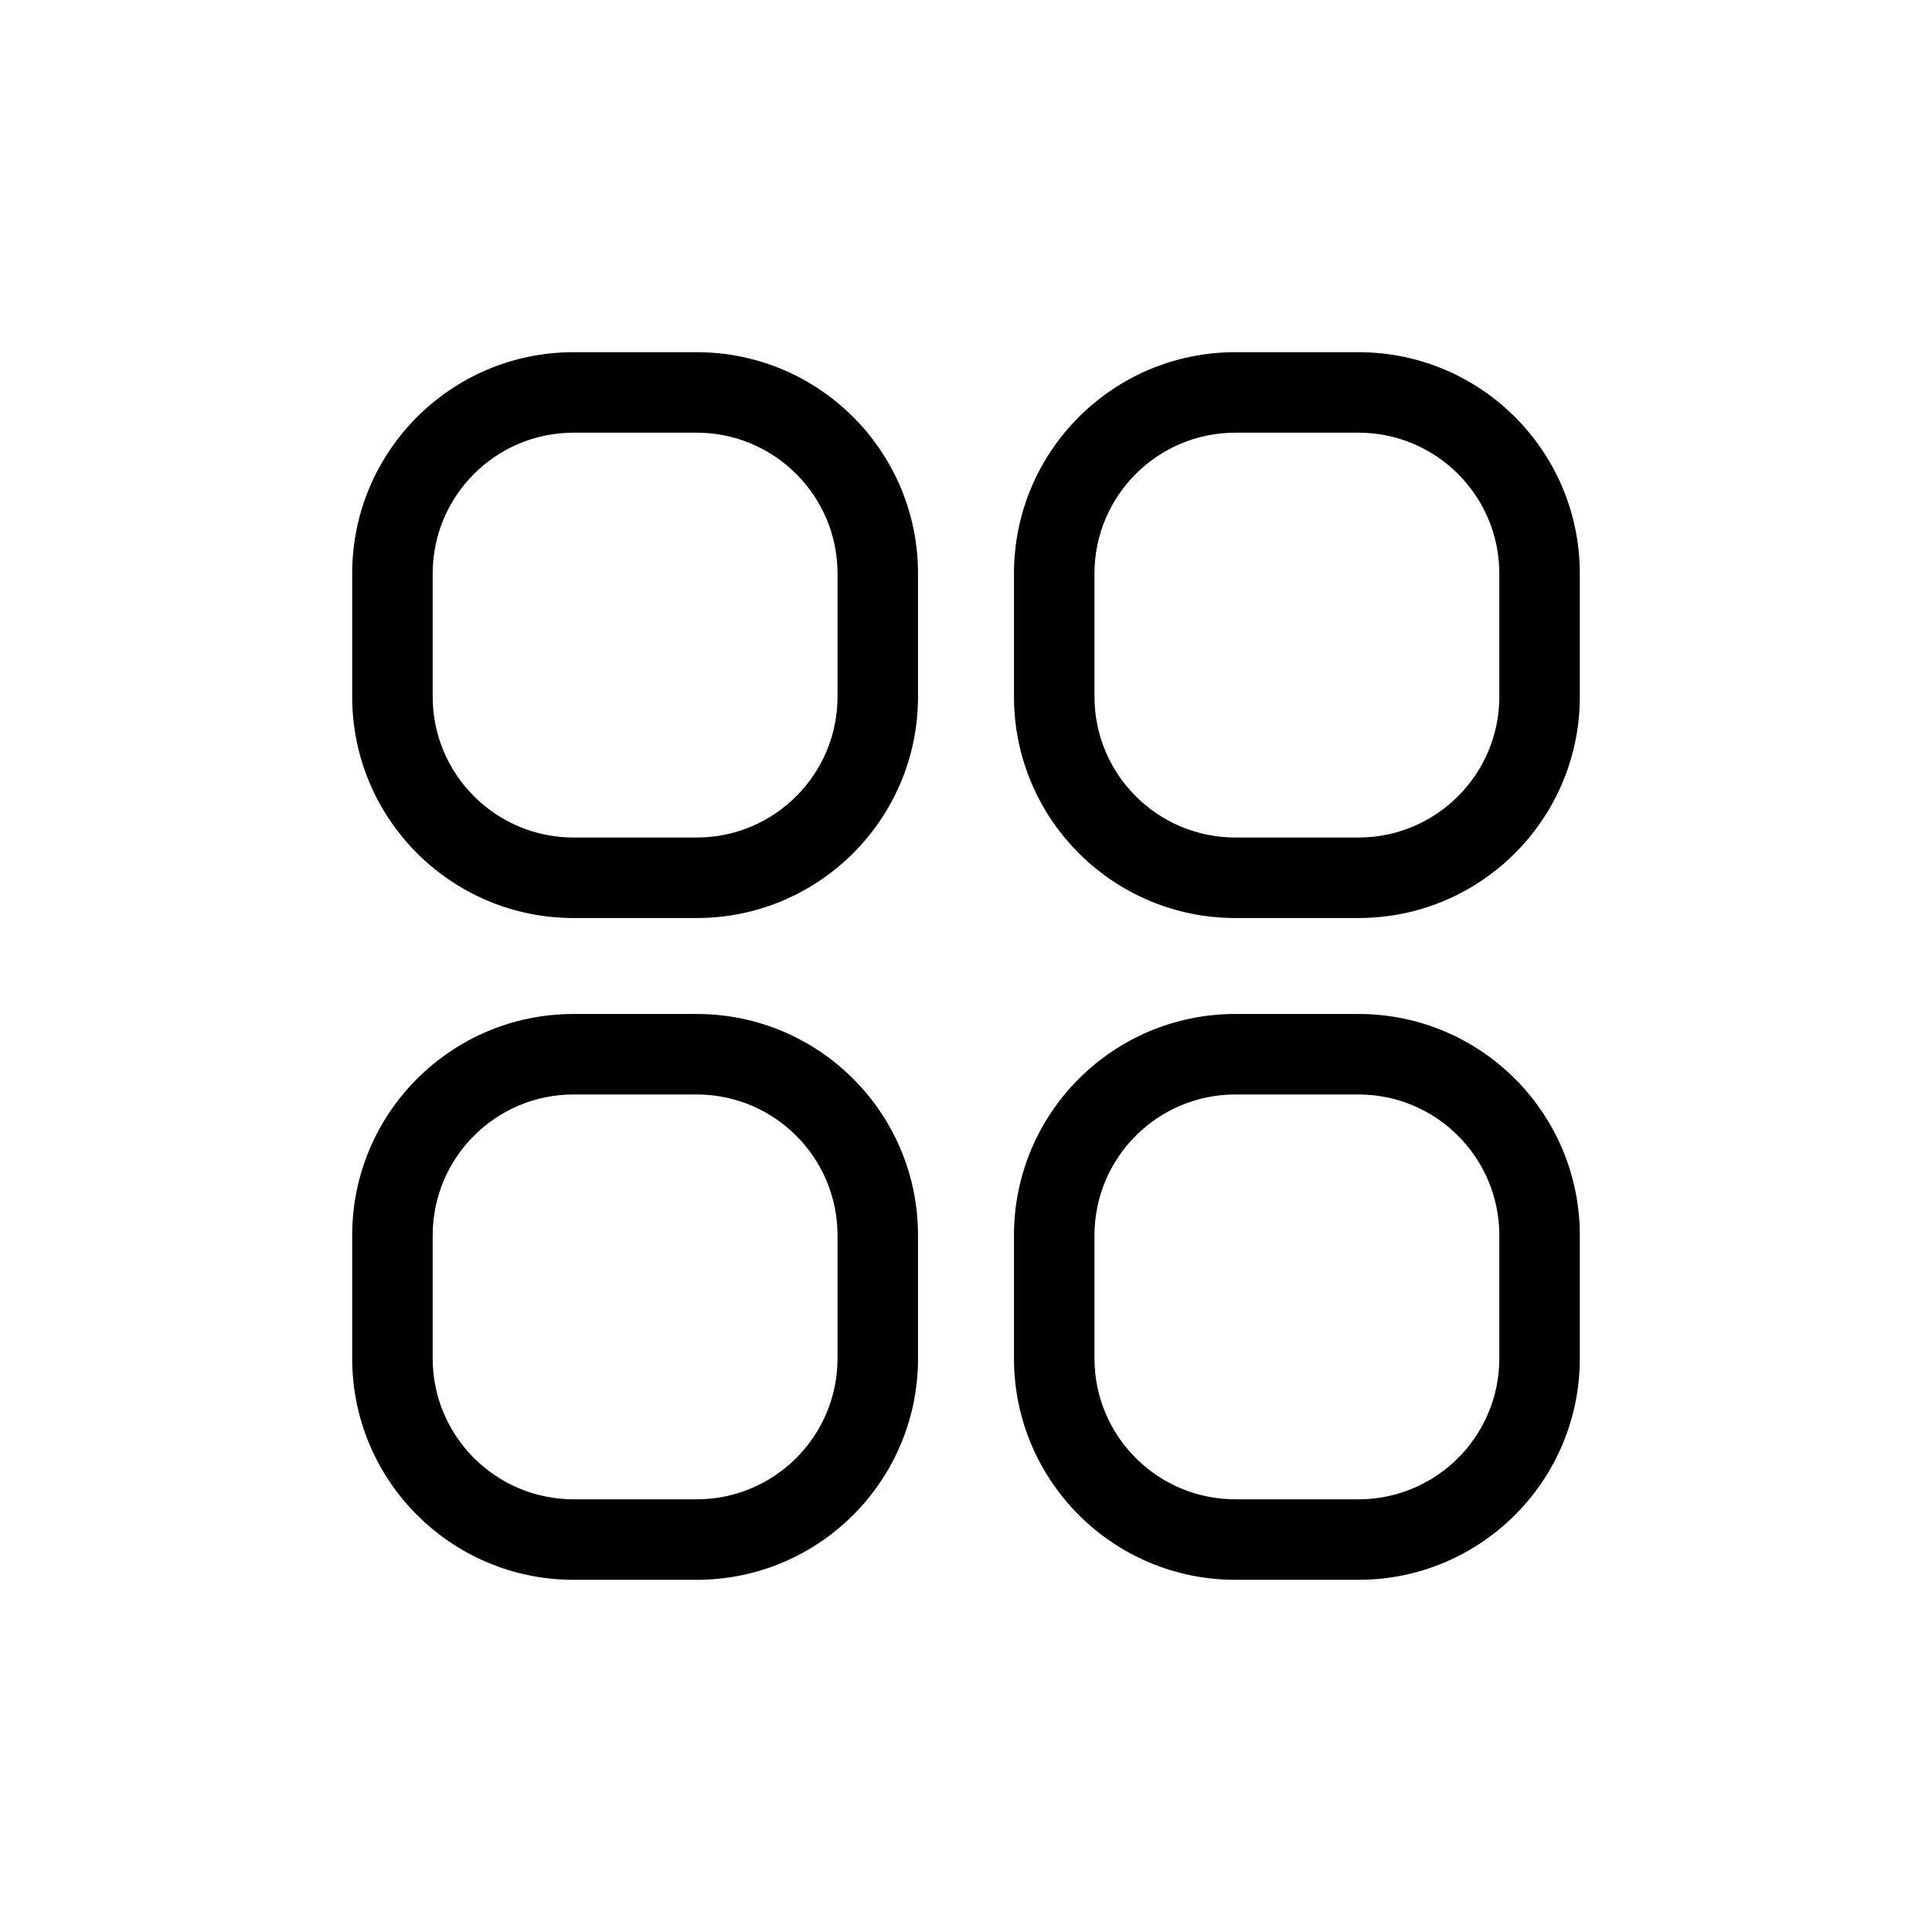 <svg width="24" height="24" viewBox="0 0 24 24" fill="none" xmlns="http://www.w3.org/2000/svg">
<path d="M4.875 7.125H5.375H4.875ZM4.875 8.654L4.375 8.654L4.875 8.654ZM8.654 10.904V10.404H8.654L8.654 10.904ZM7.125 10.904V11.404L7.125 11.404L7.125 10.904ZM10.904 7.125H10.404H10.904ZM10.904 8.654H11.404H10.904ZM8.654 4.875L8.654 4.375L8.654 4.875ZM7.125 4.875L7.125 4.375L7.125 4.875ZM13.096 7.125H12.596H13.096ZM13.096 8.654H13.596H13.096ZM16.875 10.904V10.404V10.904ZM15.346 10.904L15.346 11.404L15.346 11.404V10.904ZM19.125 7.125H18.625H19.125ZM19.125 8.654H19.625H19.125ZM16.875 4.875L16.875 4.375L16.875 4.875ZM15.346 4.875L15.346 5.375L15.346 4.875ZM4.875 15.346H5.375H4.875ZM4.875 16.875L4.375 16.875L4.875 16.875ZM8.654 19.125V18.625V19.125ZM7.125 19.125V19.625V19.125ZM10.904 15.346H10.404H10.904ZM10.904 16.875H11.404H10.904ZM8.654 13.096L8.654 13.596L8.654 13.096ZM7.125 13.096L7.125 12.596H7.125L7.125 13.096ZM13.096 15.346H12.596H13.096ZM13.096 16.875H13.596H13.096ZM16.875 19.125V18.625V19.125ZM15.346 19.125L15.346 19.625H15.346V19.125ZM19.125 15.346H18.625H19.125ZM19.125 16.875H19.625H19.125ZM16.875 13.096L16.875 13.596L16.875 13.096ZM15.346 13.096L15.346 12.596L15.346 13.096ZM4.375 7.125L4.375 8.654L5.375 8.654L5.375 7.125H4.375ZM8.654 10.404L7.125 10.404L7.125 11.404L8.654 11.404L8.654 10.404ZM10.404 7.125V8.654H11.404V7.125H10.404ZM8.654 4.375L7.125 4.375L7.125 5.375L8.654 5.375L8.654 4.375ZM11.404 7.125C11.404 5.606 10.173 4.375 8.654 4.375L8.654 5.375C9.62 5.375 10.404 6.159 10.404 7.125H11.404ZM5.375 7.125C5.375 6.159 6.159 5.375 7.125 5.375L7.125 4.375C5.606 4.375 4.375 5.606 4.375 7.125H5.375ZM4.375 8.654C4.375 10.173 5.606 11.404 7.125 11.404V10.404C6.159 10.404 5.375 9.62 5.375 8.654L4.375 8.654ZM8.654 11.404C10.173 11.404 11.404 10.173 11.404 8.654H10.404C10.404 9.62 9.62 10.404 8.654 10.404V11.404ZM12.596 7.125V8.654H13.596V7.125H12.596ZM16.875 10.404L15.346 10.404L15.346 11.404L16.875 11.404V10.404ZM18.625 7.125V8.654H19.625V7.125H18.625ZM16.875 4.375L15.346 4.375L15.346 5.375L16.875 5.375L16.875 4.375ZM19.625 7.125C19.625 5.606 18.394 4.375 16.875 4.375L16.875 5.375C17.841 5.375 18.625 6.159 18.625 7.125H19.625ZM13.596 7.125C13.596 6.159 14.38 5.375 15.346 5.375L15.346 4.375C13.827 4.375 12.596 5.606 12.596 7.125H13.596ZM12.596 8.654C12.596 10.173 13.827 11.404 15.346 11.404L15.346 10.404C14.38 10.404 13.596 9.62 13.596 8.654L12.596 8.654ZM16.875 11.404C18.394 11.404 19.625 10.173 19.625 8.654H18.625C18.625 9.62 17.841 10.404 16.875 10.404V11.404ZM4.375 15.346L4.375 16.875L5.375 16.875L5.375 15.346H4.375ZM8.654 18.625H7.125V19.625H8.654V18.625ZM10.404 15.346V16.875H11.404V15.346H10.404ZM8.654 12.596L7.125 12.596L7.125 13.596L8.654 13.596L8.654 12.596ZM11.404 15.346C11.404 13.827 10.173 12.596 8.654 12.596L8.654 13.596C9.62 13.596 10.404 14.38 10.404 15.346H11.404ZM5.375 15.346C5.375 14.38 6.159 13.596 7.125 13.596L7.125 12.596C5.606 12.596 4.375 13.827 4.375 15.346H5.375ZM4.375 16.875C4.375 18.394 5.606 19.625 7.125 19.625V18.625C6.159 18.625 5.375 17.841 5.375 16.875L4.375 16.875ZM8.654 19.625C10.173 19.625 11.404 18.394 11.404 16.875H10.404C10.404 17.841 9.62 18.625 8.654 18.625V19.625ZM12.596 15.346V16.875H13.596V15.346H12.596ZM16.875 18.625H15.346V19.625H16.875V18.625ZM18.625 15.346V16.875H19.625V15.346H18.625ZM16.875 12.596L15.346 12.596L15.346 13.596L16.875 13.596L16.875 12.596ZM19.625 15.346C19.625 13.827 18.394 12.596 16.875 12.596L16.875 13.596C17.841 13.596 18.625 14.38 18.625 15.346H19.625ZM13.596 15.346C13.596 14.38 14.38 13.596 15.346 13.596L15.346 12.596C13.827 12.596 12.596 13.827 12.596 15.346H13.596ZM12.596 16.875C12.596 18.394 13.827 19.625 15.346 19.625L15.346 18.625C14.38 18.625 13.596 17.841 13.596 16.875L12.596 16.875ZM16.875 19.625C18.394 19.625 19.625 18.394 19.625 16.875H18.625C18.625 17.841 17.841 18.625 16.875 18.625V19.625Z" fill="black"/>
</svg>

